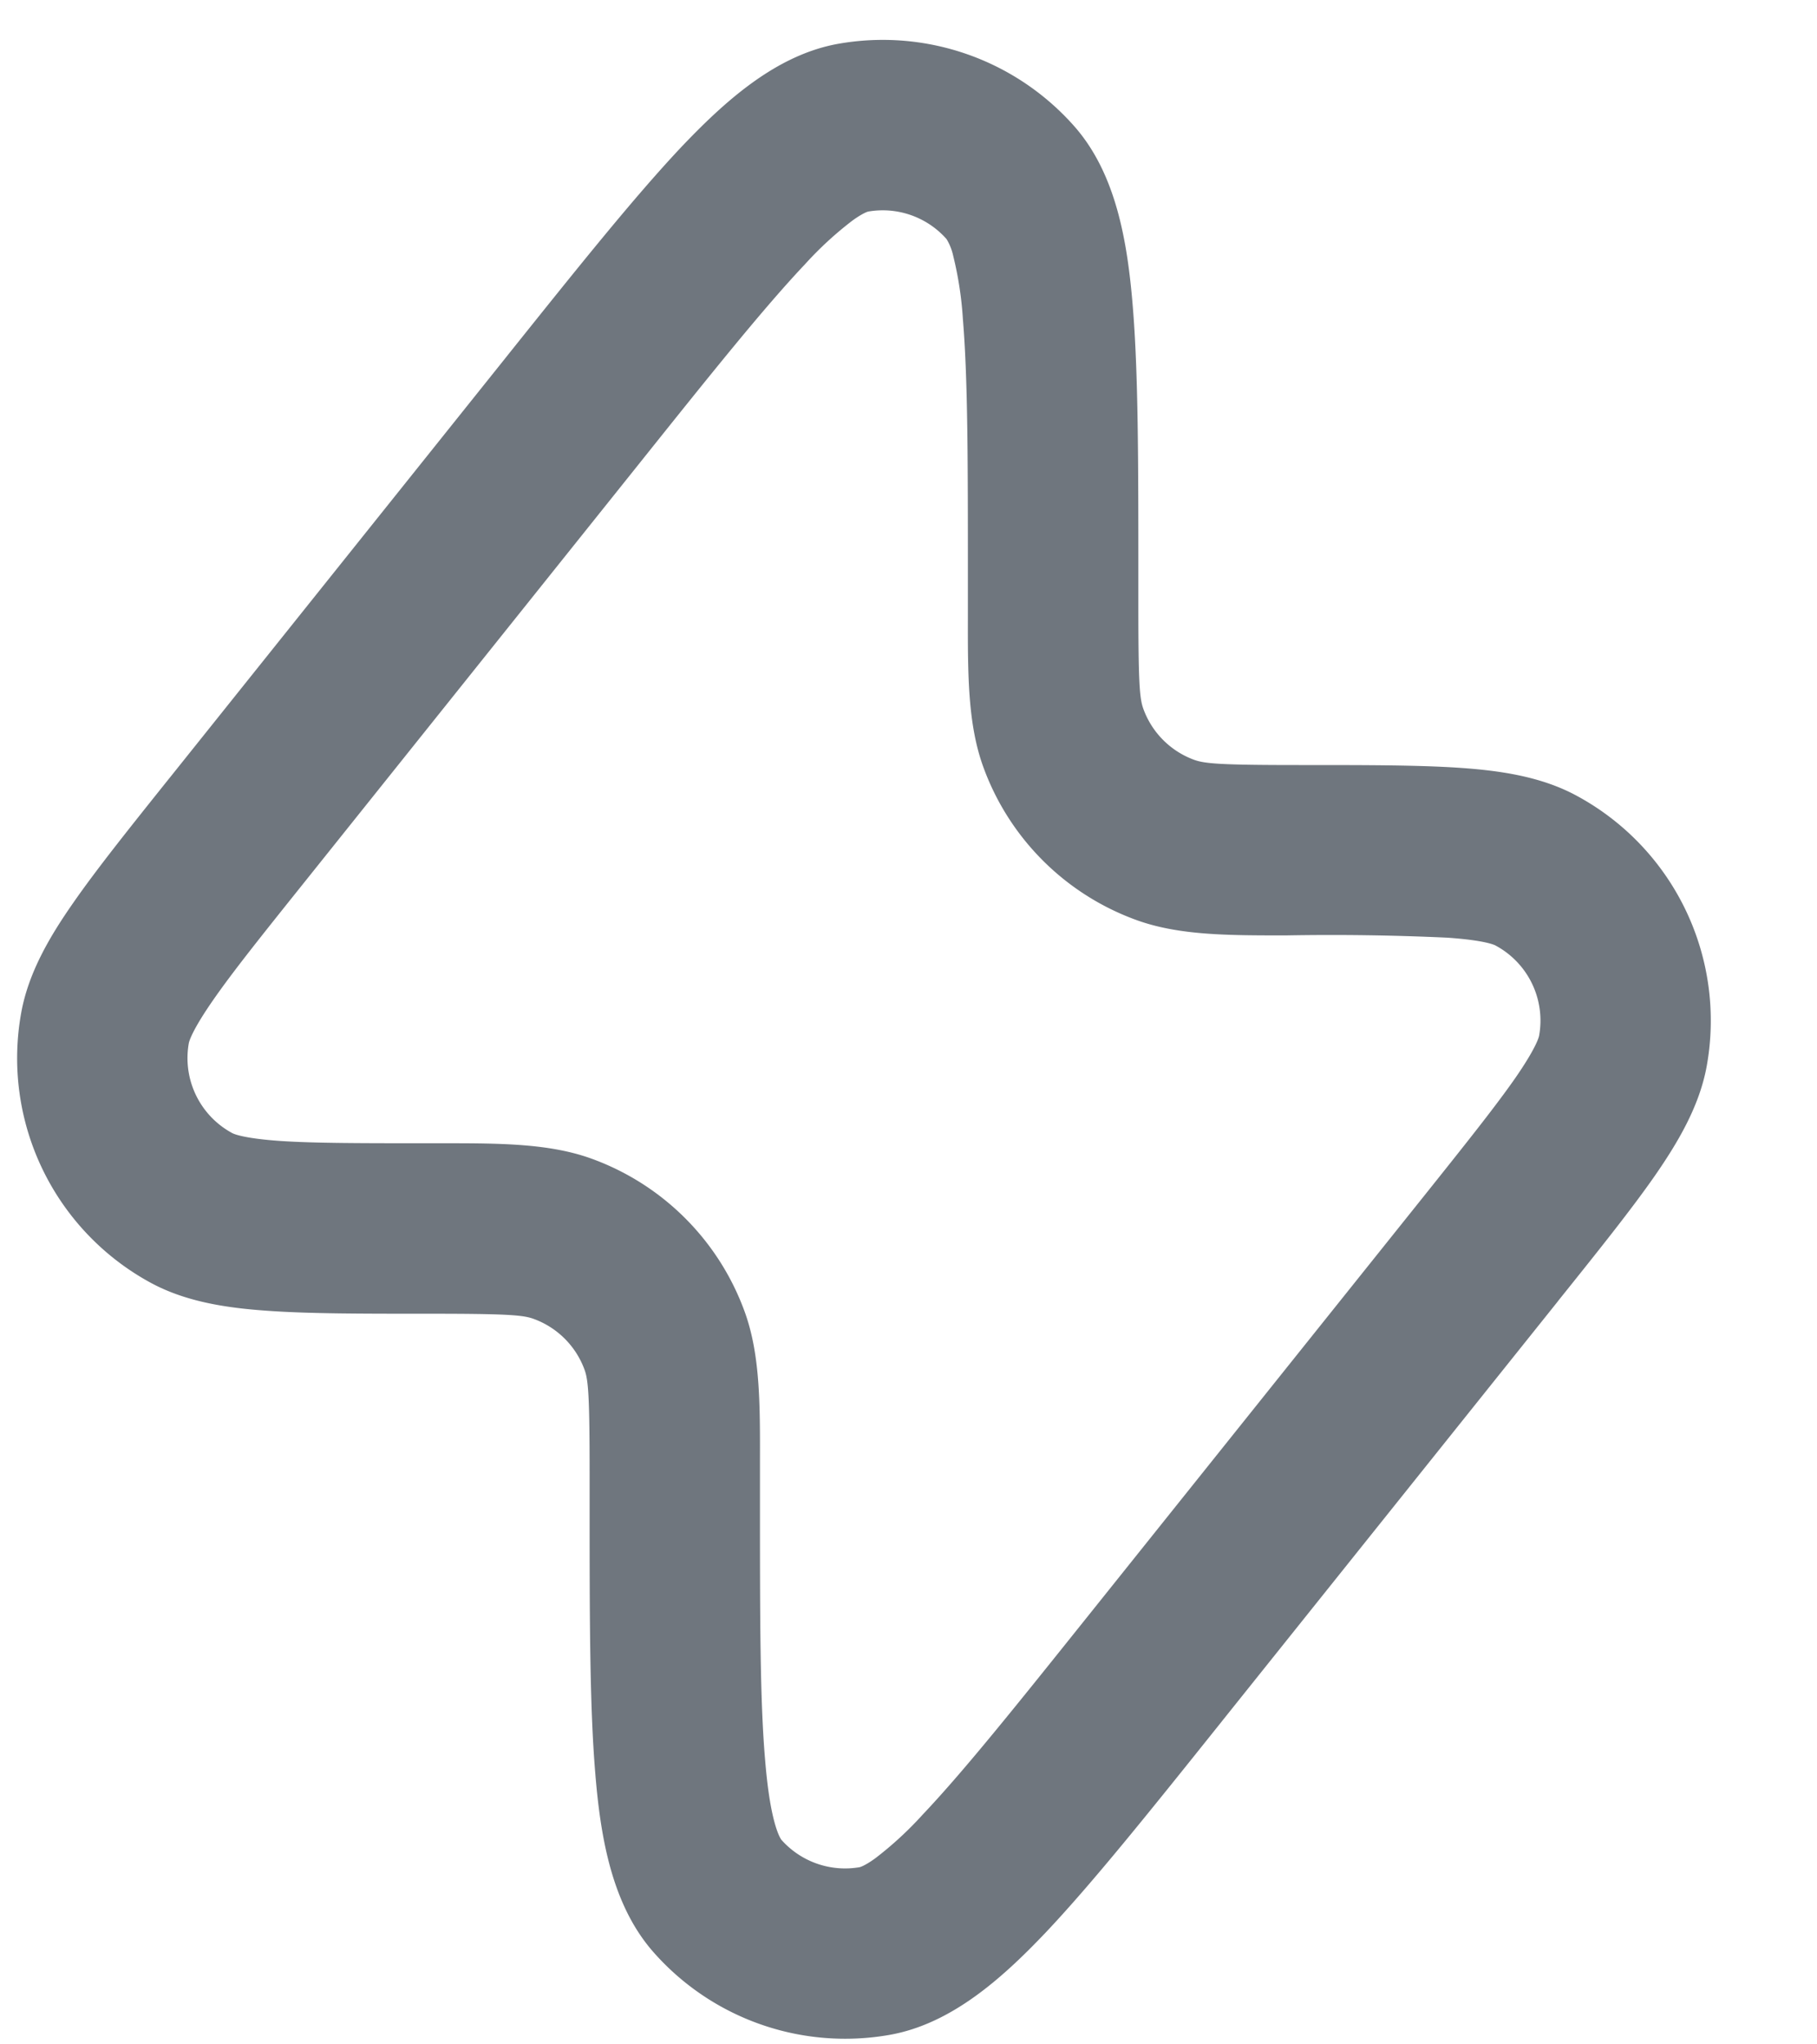 <svg xmlns="http://www.w3.org/2000/svg" width="16" height="18" fill="none" viewBox="0 0 16 18">
    <path fill="#6F767E" fill-rule="evenodd"
          d="M8.335 2.105a.75.75 0 00-.691-.242s-.04.009-.135.077a3.116 3.116 0 00-.418.384c-.363.384-.82.954-1.468 1.765L2.677 7.772c-.373.466-.629.786-.802 1.036-.18.259-.208.356-.212.375a.75.75 0 00.381.793c.018.01.11.048.426.07.303.02.713.02 1.31.02h.11c.506 0 .943 0 1.317.135a2.25 2.25 0 011.351 1.35c.136.375.135.812.134 1.317v.327c0 1.039 0 1.77.045 2.296.021.26.051.439.085.561.03.108.056.143.058.146a.75.75 0 00.69.242c.004-.001.046-.012.137-.078a3.11 3.11 0 00.417-.384c.364-.384.82-.954 1.469-1.765l2.946-3.682c.373-.467.628-.787.802-1.036.18-.26.208-.356.212-.376a.75.75 0 00-.382-.793c-.017-.01-.11-.048-.425-.07a22.11 22.11 0 00-1.421-.02c-.505 0-.942.001-1.317-.135a2.25 2.25 0 01-1.35-1.35c-.136-.375-.136-.812-.135-1.317v-.327c0-1.038 0-1.769-.044-2.296a3.116 3.116 0 00-.086-.561.477.477 0 00-.058-.145zm-.95-1.72a2.25 2.25 0 012.076.728c.366.416.466 1.01.513 1.574.05.597.05 1.39.05 2.382v.254c0 .682.01.825.044.918a.75.75 0 00.45.45c.093.033.236.045.918.045h.027c.563 0 1.024 0 1.384.024.354.024.722.075 1.038.247a2.25 2.25 0 011.144 2.379c-.064.354-.254.673-.456.965-.206.296-.494.656-.846 1.095l-.017.022-2.946 3.682-.023.029c-.62.775-1.116 1.394-1.527 1.83-.389.41-.838.813-1.384.908a2.25 2.25 0 01-2.075-.728c-.367-.416-.467-1.01-.513-1.574-.05-.597-.05-1.39-.05-2.382v-.254c0-.682-.011-.825-.044-.917a.75.75 0 00-.45-.45c-.093-.034-.237-.045-.918-.045h-.028c-.563 0-1.023 0-1.383-.025-.355-.024-.722-.075-1.039-.246a2.25 2.25 0 01-1.143-2.38c.064-.354.253-.673.456-.964.206-.297.494-.657.845-1.096l.017-.021 2.946-3.683.023-.029c.62-.775 1.116-1.394 1.527-1.83.39-.41.838-.812 1.384-.908z"
          clip-rule="evenodd"/>
</svg>
